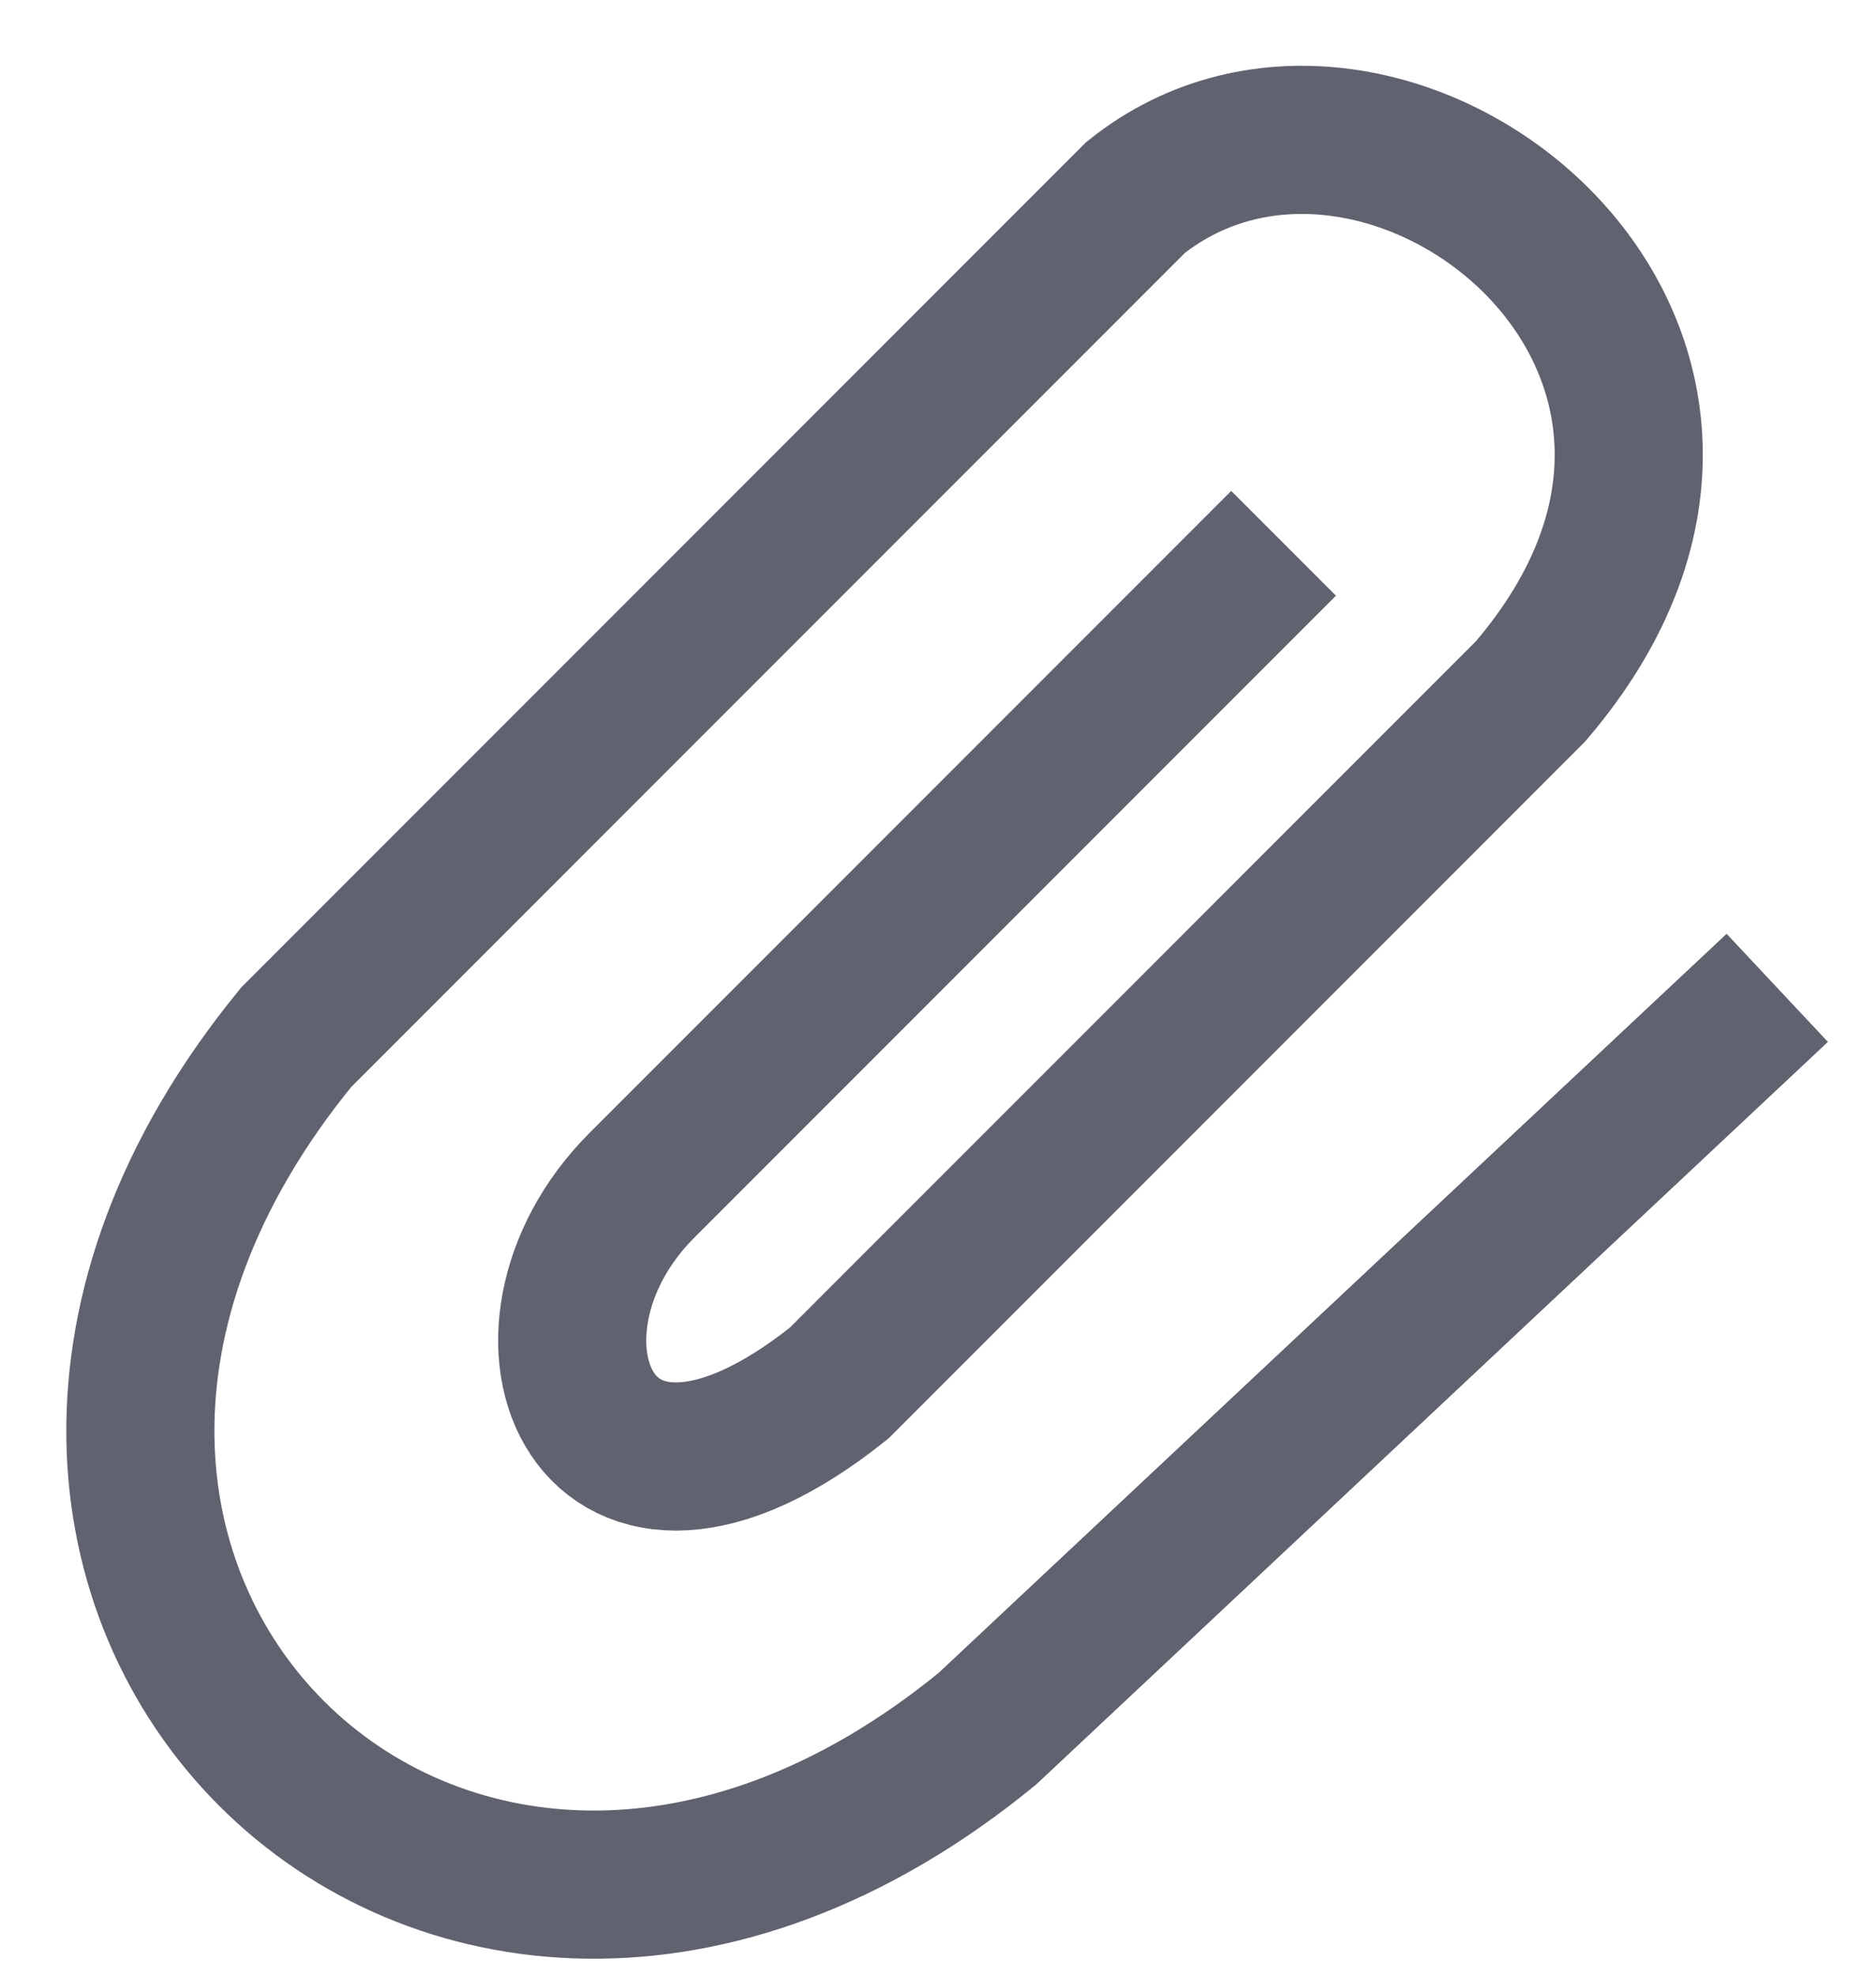 <svg width="19" height="20" viewBox="0 0 19 20" fill="none" xmlns="http://www.w3.org/2000/svg">
<path d="M13 5.5L6.5 12C5 13.5 6 16 8.5 14L15.5 7C18.5 3.5 14 3.47495e-05 11.5 2L3 10.5C-1.5 16 4.5 22 10 17.5L18 10" stroke="#60626F" stroke-width="1.5"/>
</svg>
